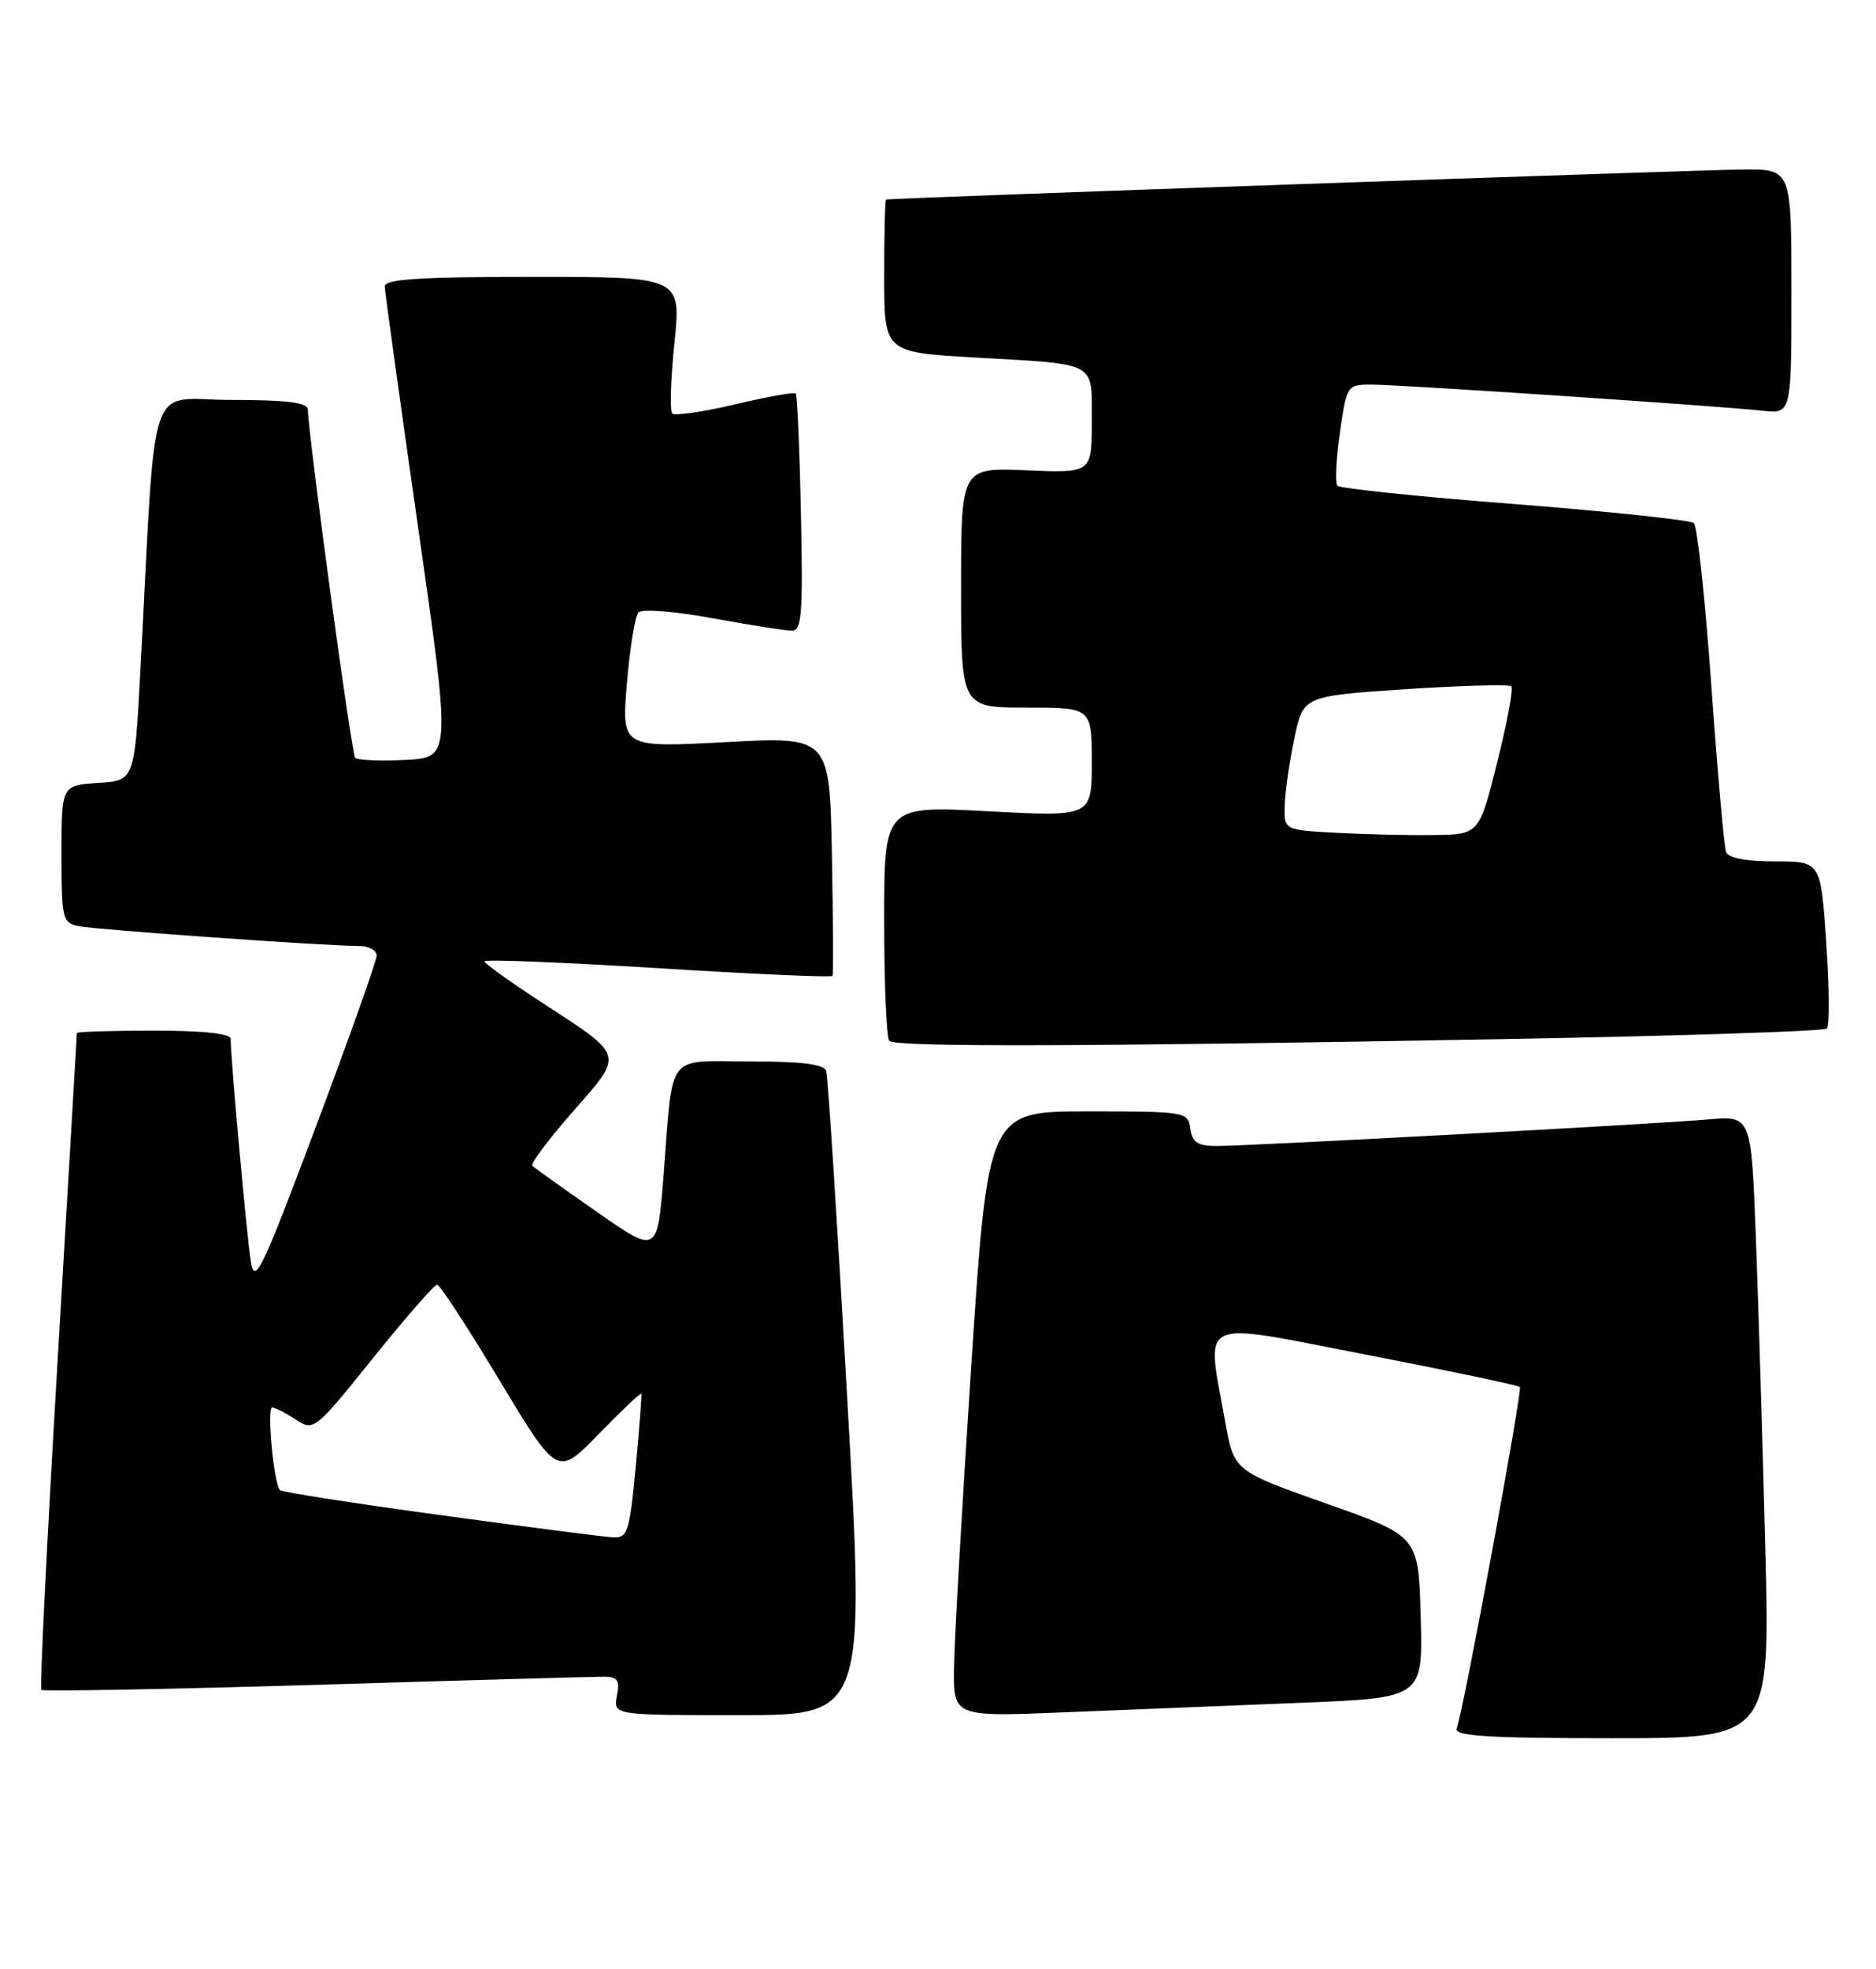 <?xml version="1.0" encoding="UTF-8" standalone="no"?>
<!DOCTYPE svg PUBLIC "-//W3C//DTD SVG 1.1//EN" "http://www.w3.org/Graphics/SVG/1.1/DTD/svg11.dtd" >
<svg xmlns="http://www.w3.org/2000/svg" xmlns:xlink="http://www.w3.org/1999/xlink" version="1.1" viewBox="0 0 244 256">
 <g >
 <path fill="currentColor"
d=" M 229.60 201.25 C 229.25 187.64 228.70 169.42 228.37 160.78 C 227.77 145.05 227.77 145.05 222.14 145.55 C 215.31 146.15 162.54 149.00 158.22 149.00 C 155.79 149.00 155.07 148.53 154.82 146.75 C 154.51 144.55 154.22 144.50 141.50 144.50 C 128.50 144.50 128.50 144.50 126.33 177.50 C 125.14 195.65 124.12 213.36 124.08 216.86 C 124.00 223.23 124.00 223.23 138.75 222.62 C 146.86 222.29 160.60 221.73 169.28 221.39 C 185.07 220.75 185.07 220.75 184.78 210.24 C 184.50 199.72 184.50 199.72 172.50 195.49 C 160.50 191.25 160.50 191.25 159.36 184.88 C 156.88 171.06 155.33 171.81 177.63 176.12 C 188.43 178.21 197.45 180.11 197.68 180.34 C 198.05 180.72 190.49 221.66 189.47 224.75 C 189.15 225.72 193.63 226.00 209.64 226.00 C 230.22 226.00 230.22 226.00 229.60 201.25 Z  M 110.19 181.75 C 108.91 159.06 107.68 139.94 107.46 139.25 C 107.18 138.37 104.28 138.00 97.55 138.00 C 86.48 138.00 87.58 136.55 86.31 152.78 C 85.50 163.06 85.50 163.06 77.61 157.55 C 73.27 154.53 69.50 151.84 69.24 151.57 C 68.97 151.30 71.34 148.14 74.50 144.54 C 81.19 136.92 81.33 137.41 70.47 130.34 C 66.37 127.68 63.02 125.27 63.01 124.99 C 63.01 124.71 73.14 125.11 85.53 125.88 C 97.92 126.65 108.15 127.10 108.28 126.89 C 108.40 126.68 108.36 119.58 108.20 111.13 C 107.90 95.76 107.90 95.76 94.37 96.49 C 80.84 97.21 80.84 97.21 81.54 88.86 C 81.92 84.26 82.59 80.11 83.04 79.63 C 83.49 79.14 87.71 79.47 92.67 80.38 C 97.53 81.27 102.17 82.00 103.00 82.00 C 104.28 82.00 104.45 79.79 104.17 66.76 C 104.00 58.37 103.69 51.35 103.49 51.16 C 103.29 50.96 99.73 51.60 95.58 52.58 C 91.42 53.56 87.76 54.09 87.43 53.76 C 87.10 53.44 87.23 49.31 87.72 44.58 C 88.60 36.00 88.60 36.00 69.30 36.00 C 54.51 36.00 50.01 36.29 50.04 37.25 C 50.06 37.94 52.01 52.00 54.37 68.50 C 58.67 98.50 58.67 98.50 52.72 98.80 C 49.45 98.97 46.51 98.84 46.20 98.53 C 45.72 98.06 40.18 57.26 40.04 53.25 C 40.01 52.34 37.33 52.00 30.10 52.00 C 18.95 52.00 20.36 47.83 18.27 87.00 C 17.50 101.50 17.50 101.50 12.75 101.80 C 8.00 102.11 8.00 102.11 8.00 111.04 C 8.00 119.49 8.12 119.99 10.25 120.42 C 12.52 120.88 42.59 123.01 46.75 123.00 C 47.99 123.00 48.99 123.56 48.99 124.25 C 48.98 124.94 45.42 134.95 41.08 146.50 C 34.01 165.32 33.13 167.14 32.62 164.00 C 32.10 160.81 30.00 137.62 30.00 135.08 C 30.00 134.38 26.48 134.00 20.00 134.00 C 14.50 134.00 10.00 134.14 10.00 134.31 C 10.00 134.48 8.87 153.68 7.49 176.97 C 6.11 200.26 5.16 219.49 5.38 219.71 C 5.60 219.93 21.64 219.64 41.04 219.06 C 60.43 218.47 77.29 218.00 78.51 218.00 C 80.33 218.00 80.64 218.44 80.24 220.50 C 79.77 223.00 79.77 223.00 96.15 223.00 C 112.53 223.00 112.53 223.00 110.19 181.75 Z  M 195.24 135.11 C 218.19 134.70 237.26 134.08 237.61 133.73 C 237.96 133.38 237.92 128.34 237.53 122.54 C 236.81 112.00 236.81 112.00 230.87 112.00 C 227.03 112.00 224.78 111.56 224.49 110.75 C 224.24 110.06 223.38 100.33 222.58 89.11 C 221.78 77.90 220.76 68.41 220.31 68.01 C 219.87 67.62 209.38 66.51 197.00 65.54 C 184.62 64.58 174.25 63.51 173.94 63.15 C 173.63 62.79 173.78 59.69 174.27 56.25 C 175.16 50.09 175.22 50.00 178.34 50.00 C 181.96 50.00 223.60 52.78 229.25 53.40 C 233.00 53.81 233.00 53.81 233.00 37.90 C 233.00 22.00 233.00 22.00 226.75 22.04 C 221.42 22.07 115.96 25.76 115.25 25.94 C 115.11 25.97 115.00 30.46 115.00 35.90 C 115.00 45.80 115.00 45.80 126.75 46.48 C 142.96 47.41 142.00 46.88 142.00 54.82 C 142.00 61.50 142.00 61.50 133.50 61.15 C 125.00 60.79 125.00 60.79 125.00 76.40 C 125.00 92.00 125.00 92.00 133.50 92.00 C 142.00 92.00 142.00 92.00 142.00 99.10 C 142.00 106.20 142.00 106.20 128.50 105.48 C 115.00 104.76 115.00 104.76 115.00 119.71 C 115.00 127.94 115.30 134.97 115.67 135.33 C 116.49 136.15 140.71 136.09 195.24 135.11 Z  M 57.19 196.98 C 46.02 195.46 36.66 194.00 36.41 193.74 C 35.61 192.95 34.68 183.00 35.40 183.00 C 35.77 183.00 37.14 183.70 38.45 184.56 C 40.81 186.10 40.94 186.00 48.53 176.56 C 52.76 171.30 56.51 167.01 56.86 167.03 C 57.21 167.04 60.88 172.66 65.00 179.52 C 72.50 191.98 72.50 191.98 77.87 186.45 C 80.83 183.41 83.32 181.05 83.41 181.21 C 83.49 181.37 83.16 185.66 82.68 190.75 C 81.86 199.33 81.64 199.99 79.65 199.88 C 78.47 199.81 68.36 198.51 57.19 196.98 Z  M 173.75 108.28 C 167.00 107.91 167.00 107.91 167.10 104.70 C 167.15 102.94 167.71 99.03 168.35 96.00 C 169.50 90.50 169.50 90.50 182.78 89.61 C 190.08 89.13 196.29 88.96 196.57 89.24 C 196.85 89.52 196.03 93.97 194.73 99.12 C 192.38 108.50 192.38 108.50 186.44 108.57 C 183.17 108.62 177.46 108.48 173.75 108.28 Z "/>
</g>
</svg>